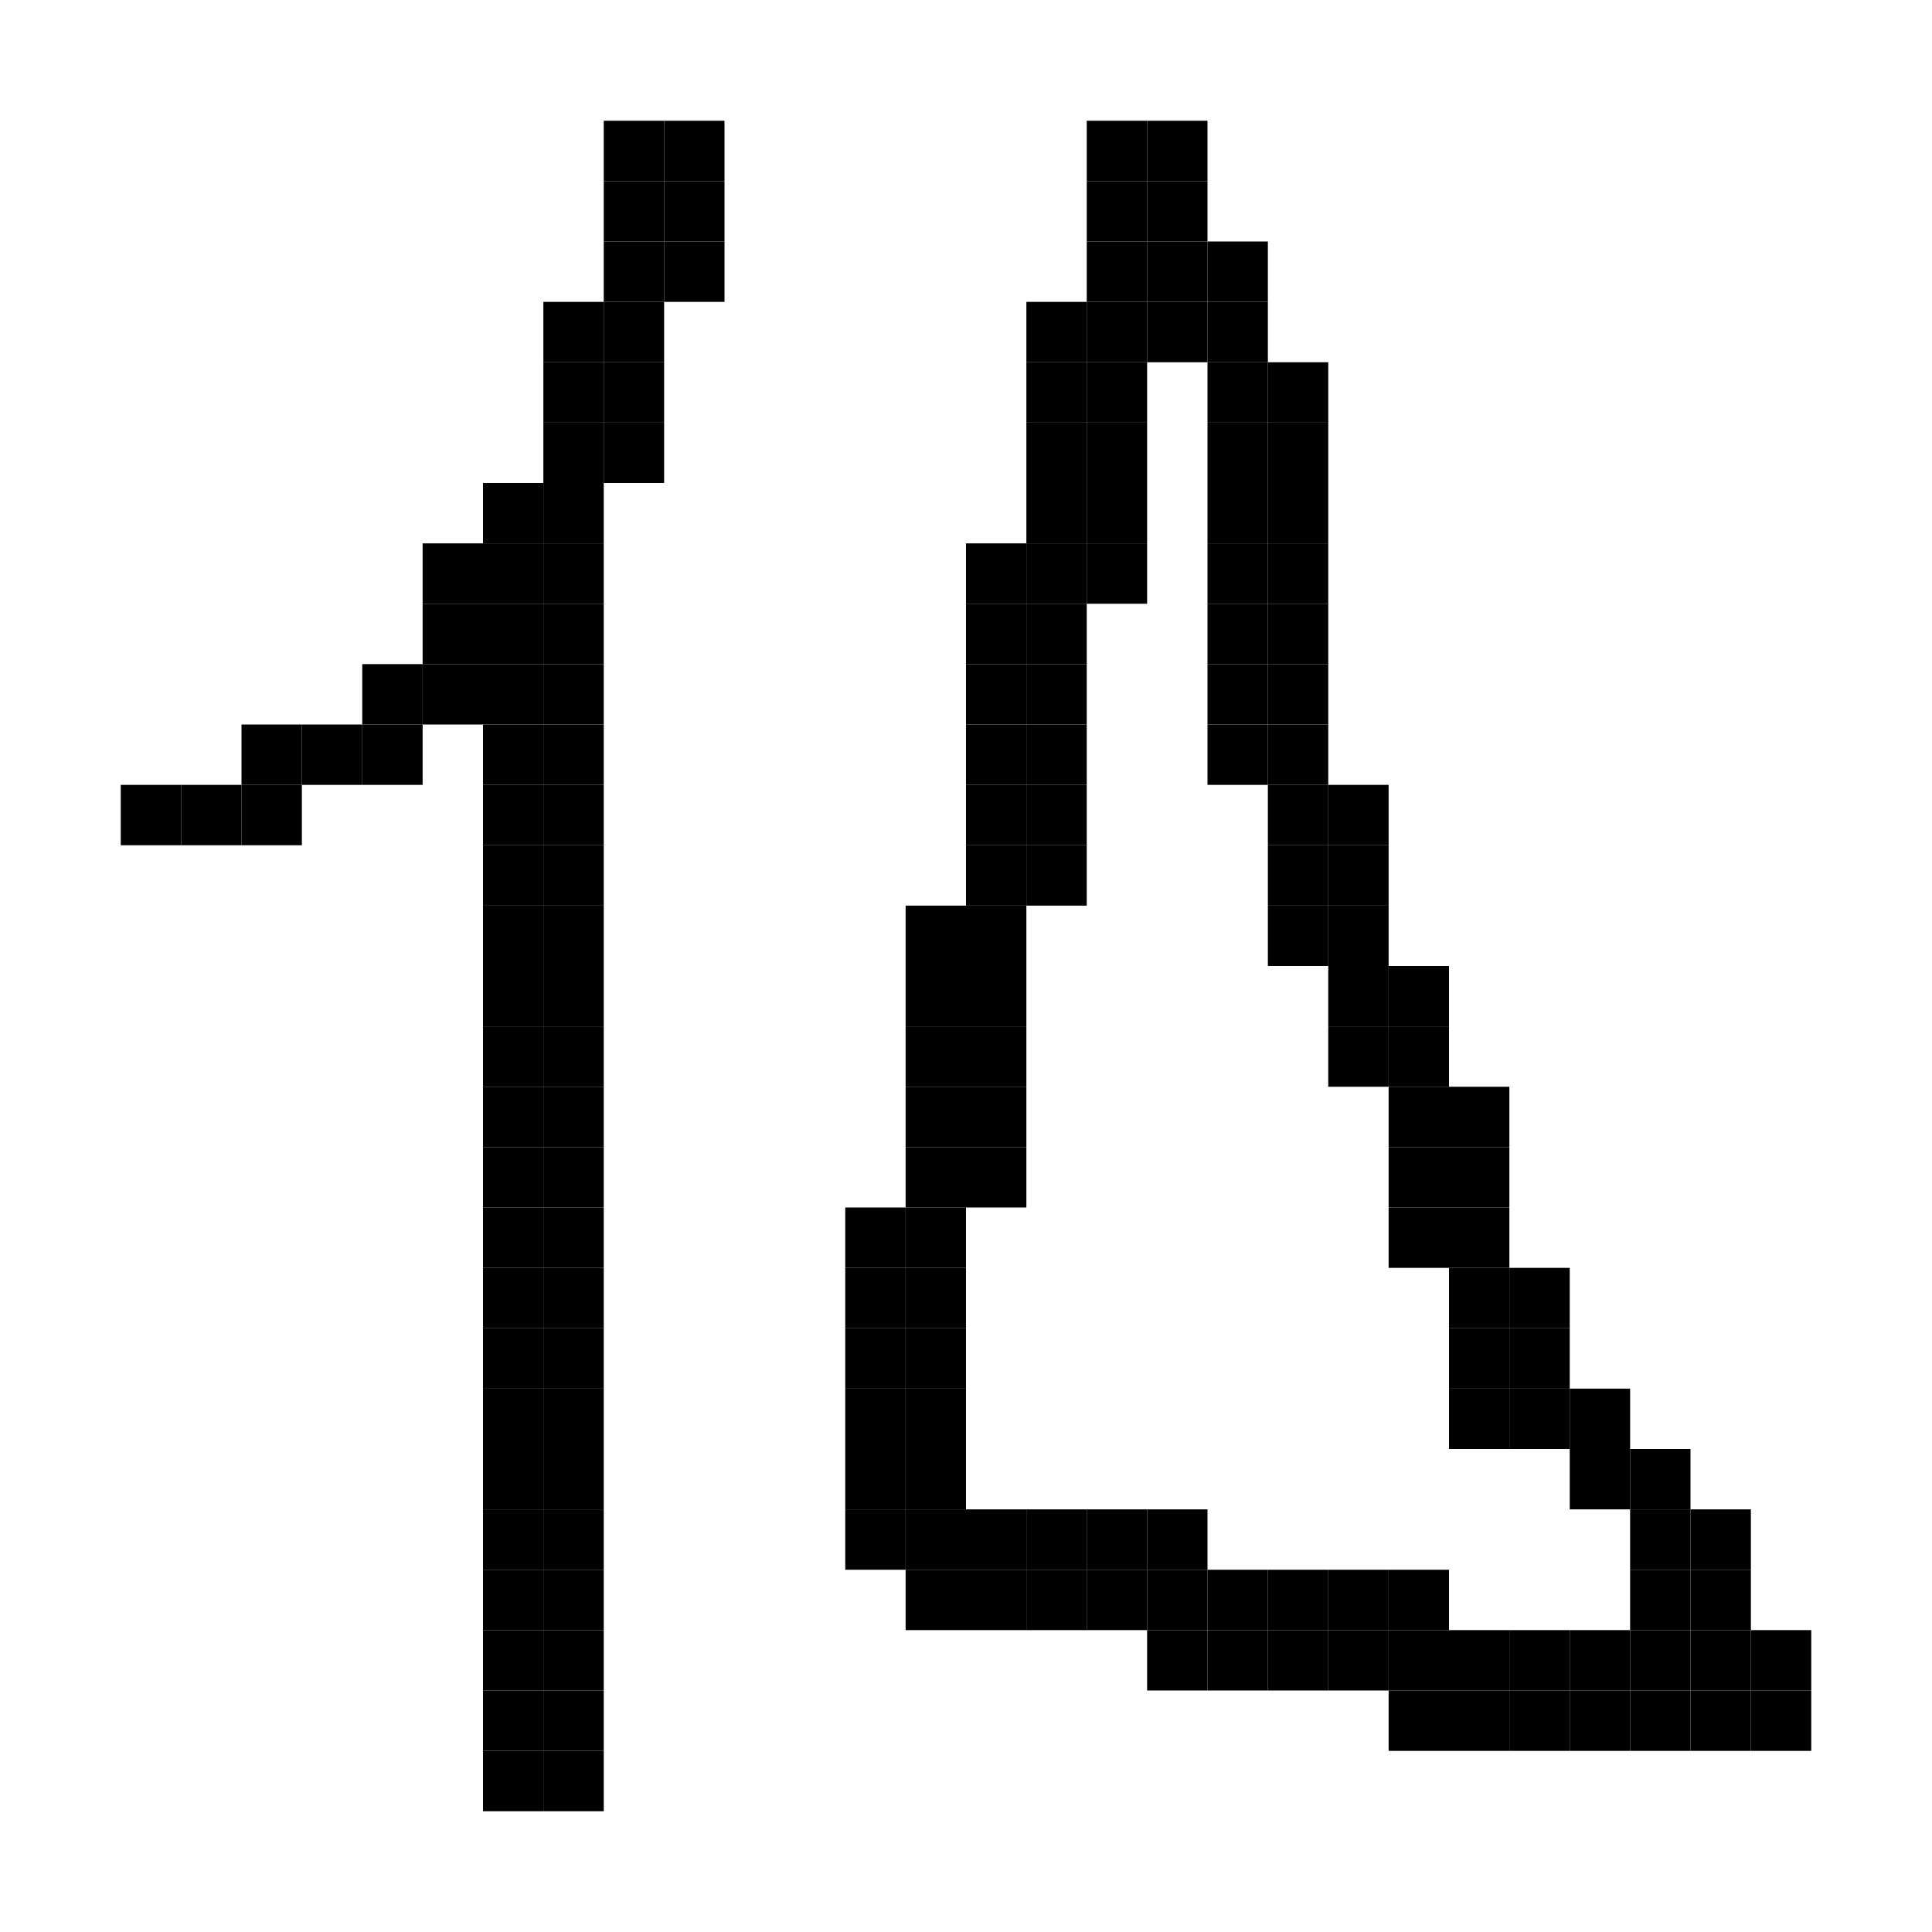 <svg xmlns="http://www.w3.org/2000/svg" viewBox="0 0 32 32"><style>rect{width:1px;height:1px;fill:currentcolor}</style><rect x="10" y="2"/><rect x="11" y="2"/><rect x="18" y="2"/><rect x="19" y="2"/><rect x="10" y="3"/><rect x="11" y="3"/><rect x="18" y="3"/><rect x="19" y="3"/><rect x="10" y="4"/><rect x="11" y="4"/><rect x="18" y="4"/><rect x="19" y="4"/><rect x="20" y="4"/><rect x="9" y="5"/><rect x="10" y="5"/><rect x="17" y="5"/><rect x="18" y="5"/><rect x="19" y="5"/><rect x="20" y="5"/><rect x="9" y="6"/><rect x="10" y="6"/><rect x="17" y="6"/><rect x="18" y="6"/><rect x="20" y="6"/><rect x="21" y="6"/><rect x="9" y="7"/><rect x="10" y="7"/><rect x="17" y="7"/><rect x="18" y="7"/><rect x="20" y="7"/><rect x="21" y="7"/><rect x="8" y="8"/><rect x="9" y="8"/><rect x="17" y="8"/><rect x="18" y="8"/><rect x="20" y="8"/><rect x="21" y="8"/><rect x="7" y="9"/><rect x="8" y="9"/><rect x="9" y="9"/><rect x="16" y="9"/><rect x="17" y="9"/><rect x="18" y="9"/><rect x="20" y="9"/><rect x="21" y="9"/><rect x="7" y="10"/><rect x="8" y="10"/><rect x="9" y="10"/><rect x="16" y="10"/><rect x="17" y="10"/><rect x="20" y="10"/><rect x="21" y="10"/><rect x="6" y="11"/><rect x="7" y="11"/><rect x="8" y="11"/><rect x="9" y="11"/><rect x="16" y="11"/><rect x="17" y="11"/><rect x="20" y="11"/><rect x="21" y="11"/><rect x="4" y="12"/><rect x="5" y="12"/><rect x="6" y="12"/><rect x="8" y="12"/><rect x="9" y="12"/><rect x="16" y="12"/><rect x="17" y="12"/><rect x="20" y="12"/><rect x="21" y="12"/><rect x="2" y="13"/><rect x="3" y="13"/><rect x="4" y="13"/><rect x="8" y="13"/><rect x="9" y="13"/><rect x="16" y="13"/><rect x="17" y="13"/><rect x="21" y="13"/><rect x="22" y="13"/><rect x="8" y="14"/><rect x="9" y="14"/><rect x="16" y="14"/><rect x="17" y="14"/><rect x="21" y="14"/><rect x="22" y="14"/><rect x="8" y="15"/><rect x="9" y="15"/><rect x="15" y="15"/><rect x="16" y="15"/><rect x="21" y="15"/><rect x="22" y="15"/><rect x="8" y="16"/><rect x="9" y="16"/><rect x="15" y="16"/><rect x="16" y="16"/><rect x="22" y="16"/><rect x="23" y="16"/><rect x="8" y="17"/><rect x="9" y="17"/><rect x="15" y="17"/><rect x="16" y="17"/><rect x="22" y="17"/><rect x="23" y="17"/><rect x="8" y="18"/><rect x="9" y="18"/><rect x="15" y="18"/><rect x="16" y="18"/><rect x="23" y="18"/><rect x="24" y="18"/><rect x="8" y="19"/><rect x="9" y="19"/><rect x="15" y="19"/><rect x="16" y="19"/><rect x="23" y="19"/><rect x="24" y="19"/><rect x="8" y="20"/><rect x="9" y="20"/><rect x="14" y="20"/><rect x="15" y="20"/><rect x="23" y="20"/><rect x="24" y="20"/><rect x="8" y="21"/><rect x="9" y="21"/><rect x="14" y="21"/><rect x="15" y="21"/><rect x="24" y="21"/><rect x="25" y="21"/><rect x="8" y="22"/><rect x="9" y="22"/><rect x="14" y="22"/><rect x="15" y="22"/><rect x="24" y="22"/><rect x="25" y="22"/><rect x="8" y="23"/><rect x="9" y="23"/><rect x="14" y="23"/><rect x="15" y="23"/><rect x="24" y="23"/><rect x="25" y="23"/><rect x="26" y="23"/><rect x="8" y="24"/><rect x="9" y="24"/><rect x="14" y="24"/><rect x="15" y="24"/><rect x="26" y="24"/><rect x="27" y="24"/><rect x="8" y="25"/><rect x="9" y="25"/><rect x="14" y="25"/><rect x="15" y="25"/><rect x="16" y="25"/><rect x="17" y="25"/><rect x="18" y="25"/><rect x="19" y="25"/><rect x="27" y="25"/><rect x="28" y="25"/><rect x="8" y="26"/><rect x="9" y="26"/><rect x="15" y="26"/><rect x="16" y="26"/><rect x="17" y="26"/><rect x="18" y="26"/><rect x="19" y="26"/><rect x="20" y="26"/><rect x="21" y="26"/><rect x="22" y="26"/><rect x="23" y="26"/><rect x="27" y="26"/><rect x="28" y="26"/><rect x="8" y="27"/><rect x="9" y="27"/><rect x="19" y="27"/><rect x="20" y="27"/><rect x="21" y="27"/><rect x="22" y="27"/><rect x="23" y="27"/><rect x="24" y="27"/><rect x="25" y="27"/><rect x="26" y="27"/><rect x="27" y="27"/><rect x="28" y="27"/><rect x="29" y="27"/><rect x="8" y="28"/><rect x="9" y="28"/><rect x="23" y="28"/><rect x="24" y="28"/><rect x="25" y="28"/><rect x="26" y="28"/><rect x="27" y="28"/><rect x="28" y="28"/><rect x="29" y="28"/><rect x="8" y="29"/><rect x="9" y="29"/></svg>